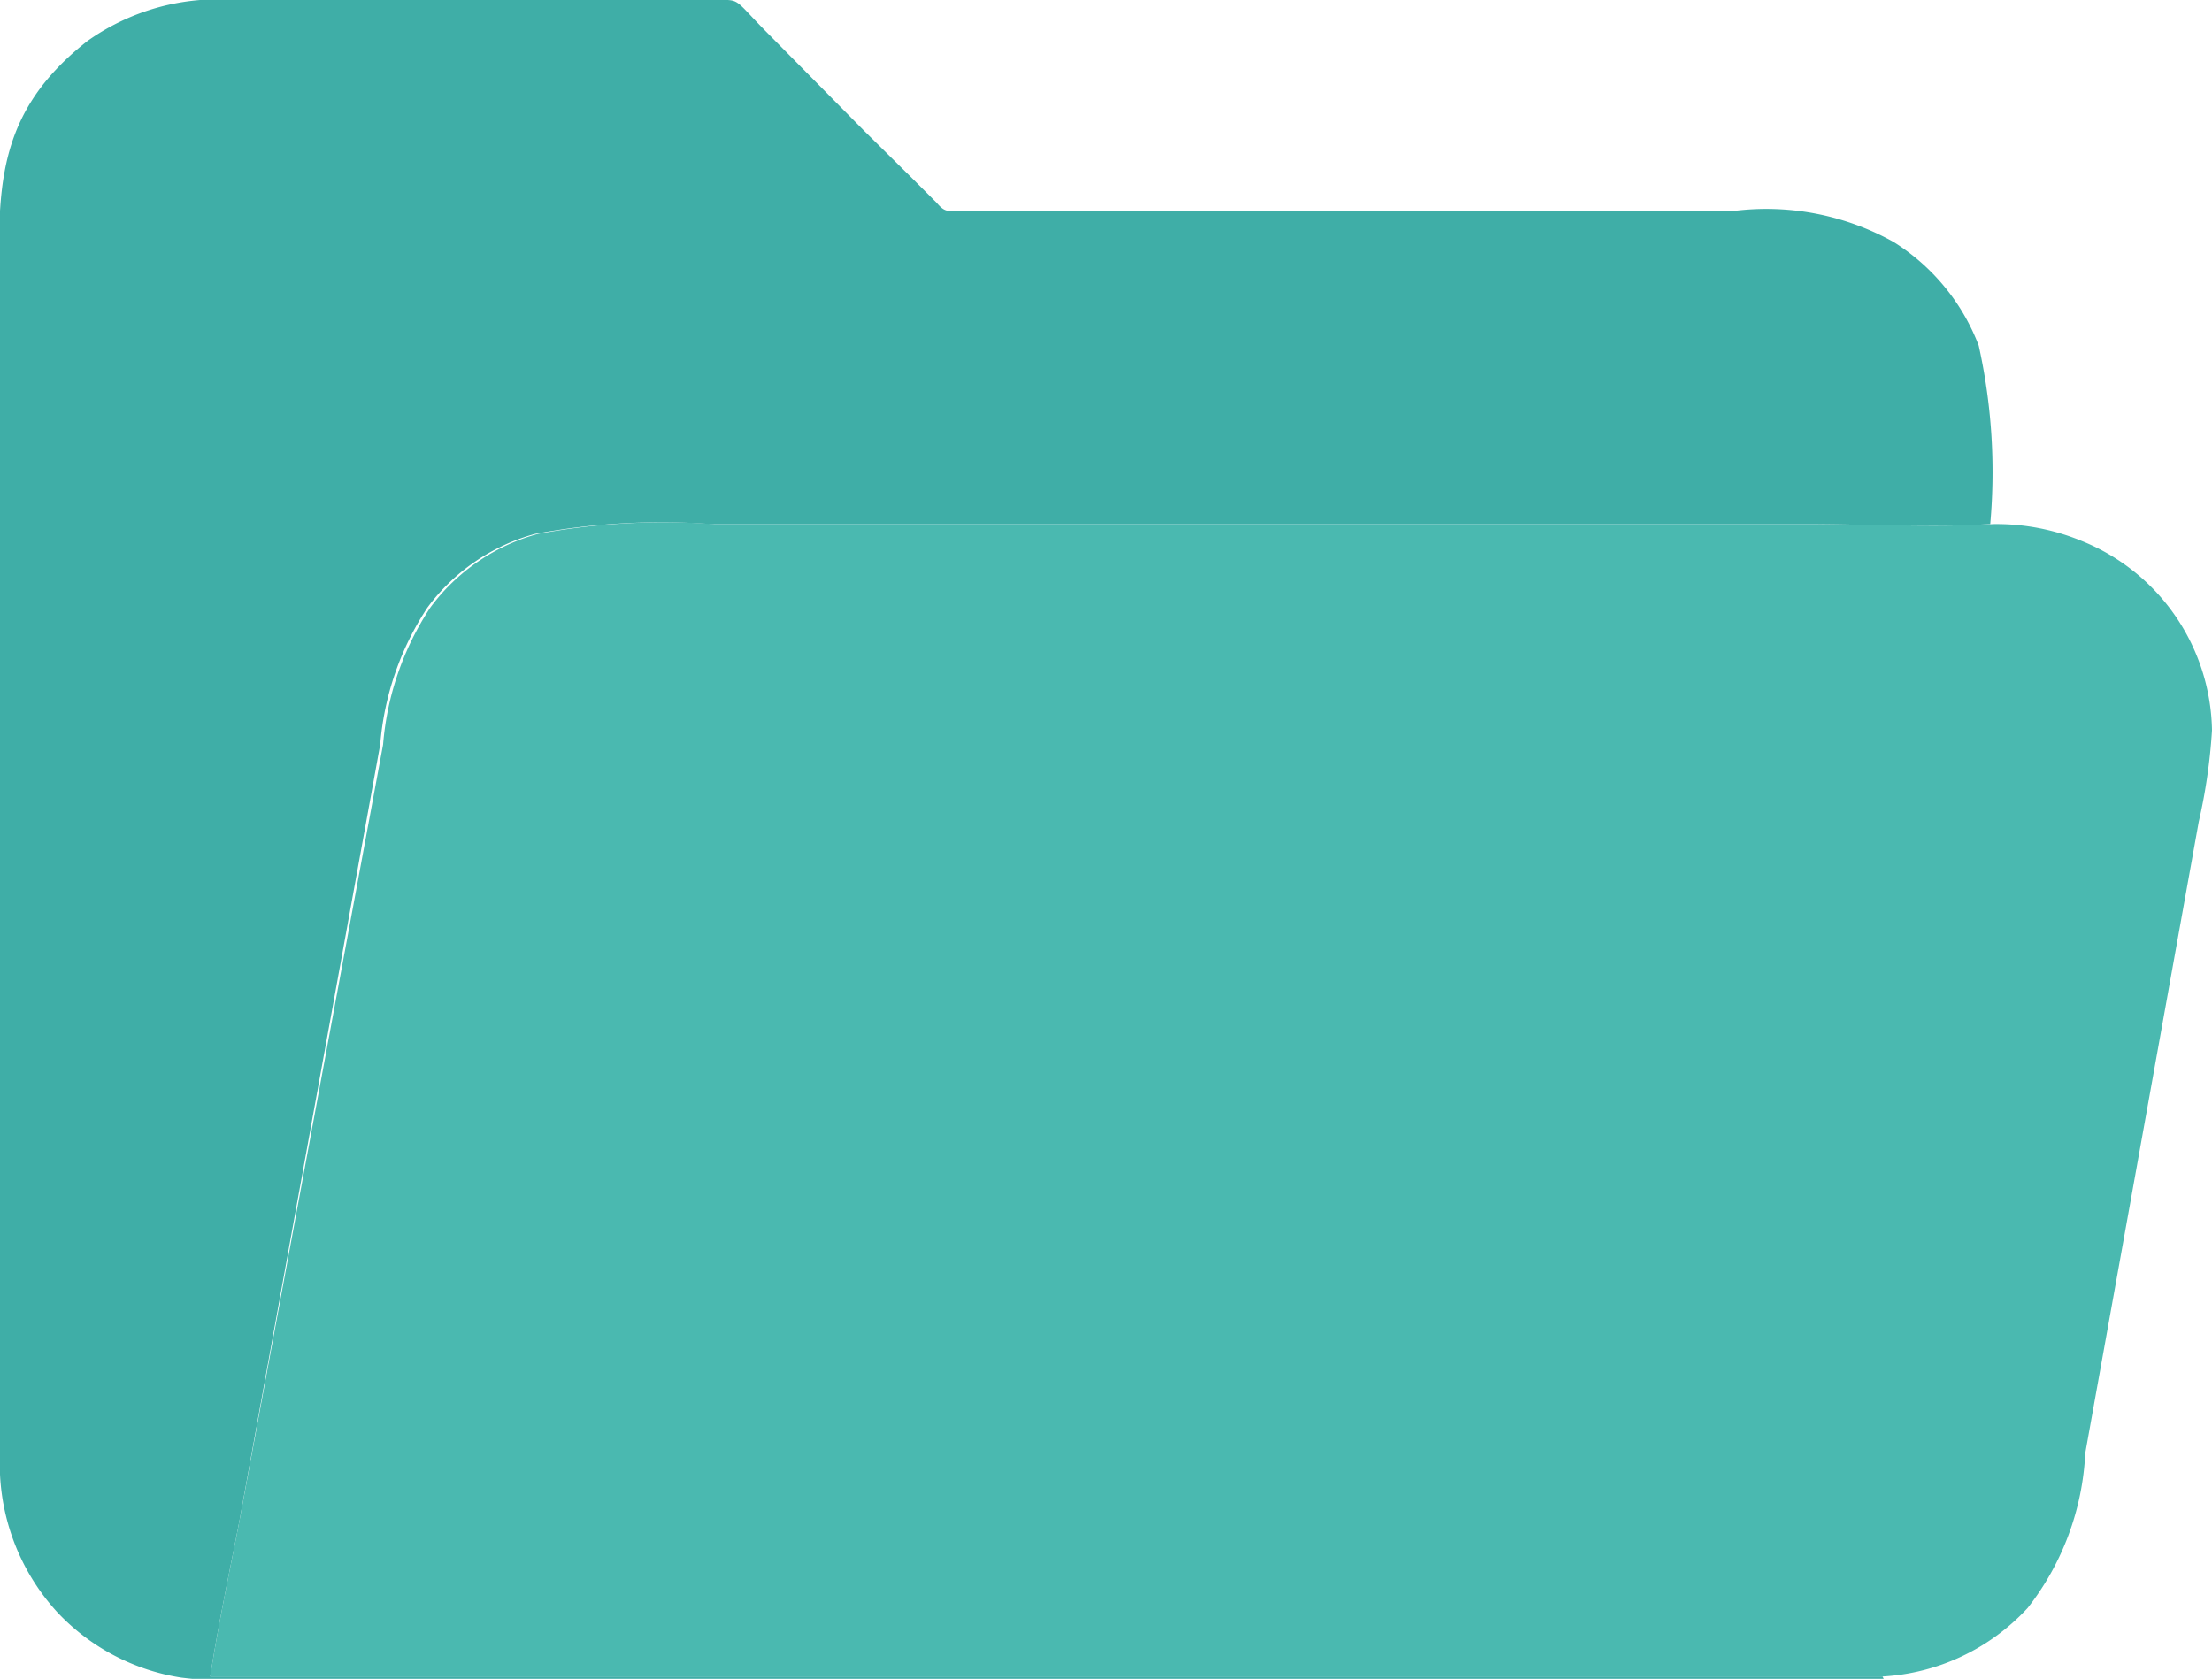 <svg xmlns="http://www.w3.org/2000/svg" viewBox="0 0 38.4 29.15"><defs><style>.cls-1{fill:#4ab9b0;}.cls-1,.cls-2{fill-rule:evenodd;}.cls-2{fill:#3faea7;}</style></defs><title>pasta</title><g id="Camada_2" data-name="Camada 2"><g id="Camada_1-2" data-name="Camada 1"><path class="cls-1" d="M32.68,29.11a3.71,3.71,0,0,0,2.52-1.19,4.73,4.73,0,0,0,1-2.69L37.32,19l.85-4.73a9.73,9.73,0,0,0,.23-1.59,3.61,3.61,0,0,0-2.27-3.29A3.87,3.87,0,0,0,34.6,9.1c-1,.06-2.15,0-3.2,0h-19a12,12,0,0,0-3.06.17,3.45,3.45,0,0,0-1.87,1.28,5.06,5.06,0,0,0-.82,2.38L4.16,26.39c-.17.88-.37,1.81-.51,2.72,2.41,0,4.85,0,7.26,0Z"/><path class="cls-2" d="M32.68,29.11H10.91c-2.41,0-4.85,0-7.26,0,.14-.91.34-1.84.51-2.72L6.6,12.93a5.06,5.06,0,0,1,.82-2.38A3.45,3.45,0,0,1,9.29,9.27a12,12,0,0,1,3.06-.17h19c1,0,2.18.06,3.2,0A10.14,10.14,0,0,0,34.35,6,3.66,3.66,0,0,0,32.87,4.2a4.54,4.54,0,0,0-2.75-.54H16.94c-.48,0-.51.06-.68-.14l-.43-.43L15,2.27,13.37.62c-.68-.68-.48-.62-1-.62H4.1A3.92,3.92,0,0,0,1.52.71C-.29,2.13,0,3.63,0,5.78v16.5c0,1.11,0,2.24,0,3.32A3.81,3.81,0,0,0,1,28a3.74,3.74,0,0,0,2.15,1.13,10.15,10.15,0,0,0,1.62.06c2.83,0,27.81,0,27.95,0Z"/></g></g></svg>